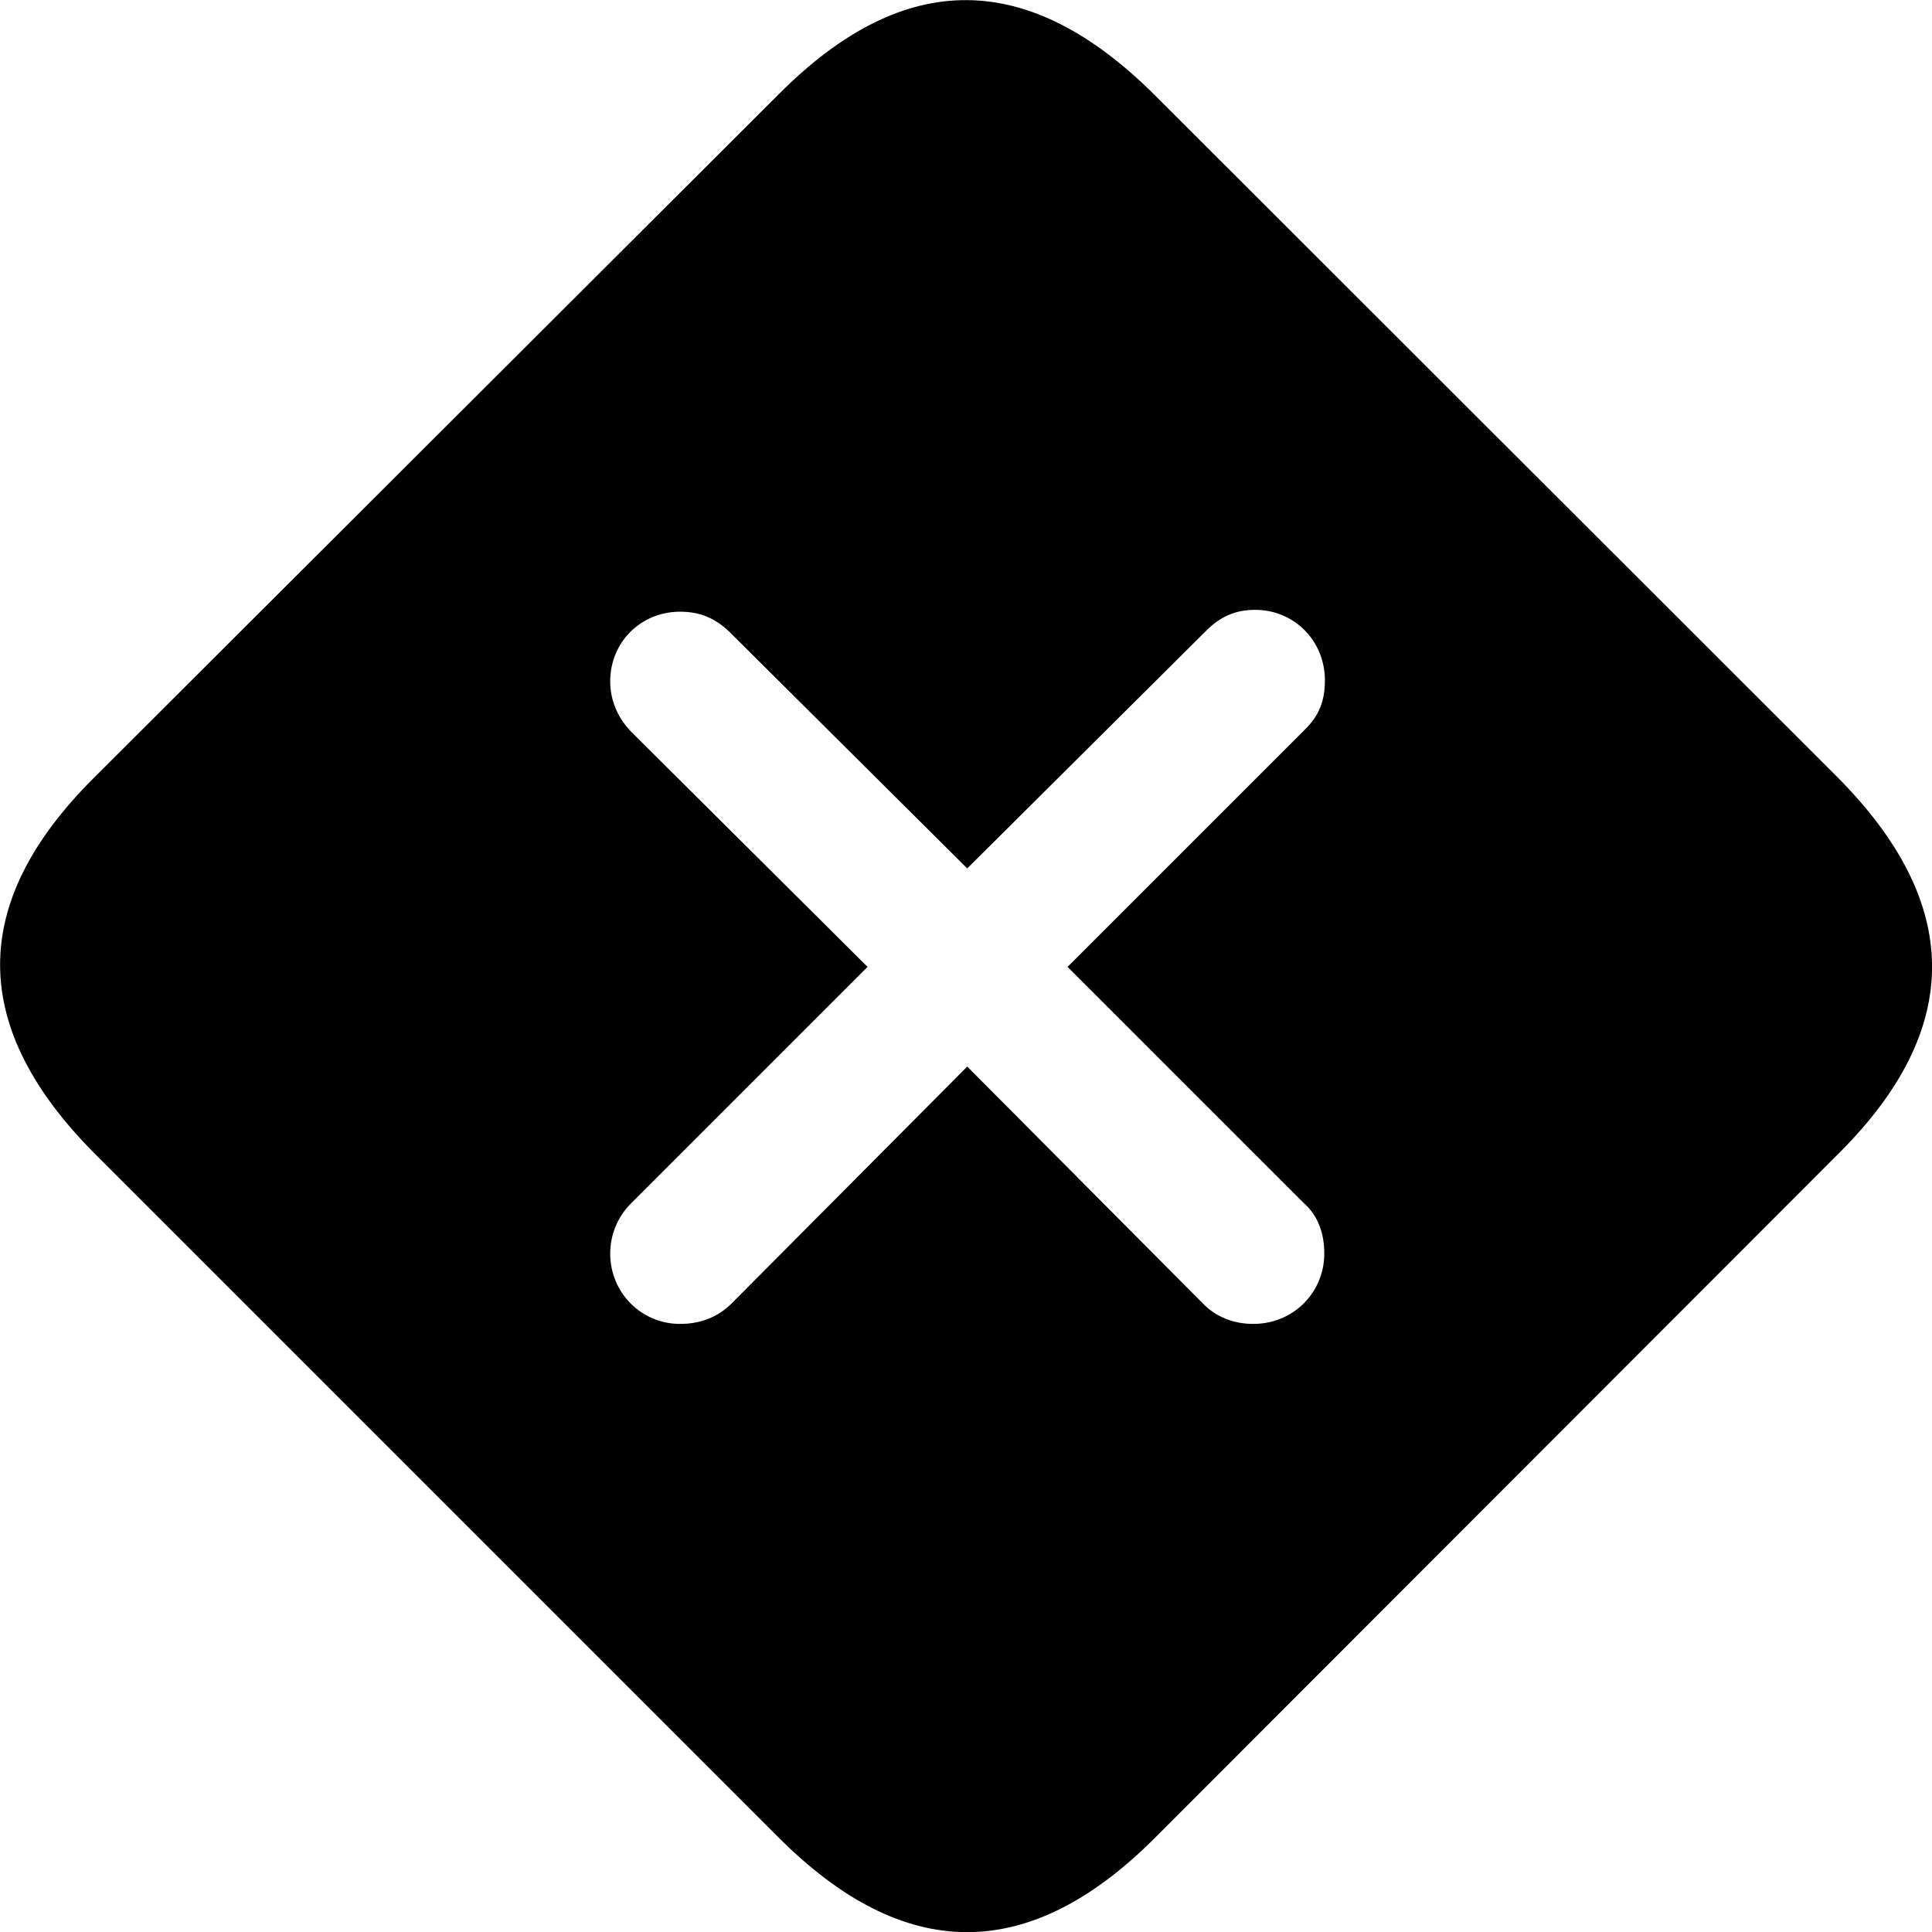 <svg viewBox="0 0 31.006 31.006" xmlns="http://www.w3.org/2000/svg"><path d="M1.533 18.527L12.483 29.477C14.503 31.507 16.503 31.517 18.513 29.517L29.523 18.497C31.513 16.507 31.503 14.497 29.483 12.467L18.543 1.537C16.513 -0.493 14.523 -0.513 12.513 1.497L1.493 12.497C-0.517 14.507 -0.487 16.507 1.533 18.527ZM10.913 21.247C10.293 21.247 9.793 20.747 9.793 20.117C9.793 19.817 9.913 19.527 10.123 19.317L13.923 15.517L10.123 11.737C9.913 11.517 9.793 11.237 9.793 10.937C9.793 10.297 10.293 9.817 10.913 9.817C11.243 9.817 11.483 9.927 11.703 10.137L15.523 13.937L19.363 10.117C19.593 9.887 19.843 9.787 20.143 9.787C20.773 9.787 21.263 10.287 21.263 10.917C21.263 11.227 21.183 11.477 20.933 11.717L17.133 15.517L20.923 19.307C21.153 19.507 21.253 19.797 21.253 20.117C21.253 20.747 20.753 21.247 20.113 21.247C19.803 21.247 19.513 21.137 19.303 20.917L15.523 17.117L11.743 20.917C11.523 21.137 11.243 21.247 10.913 21.247Z" /></svg>